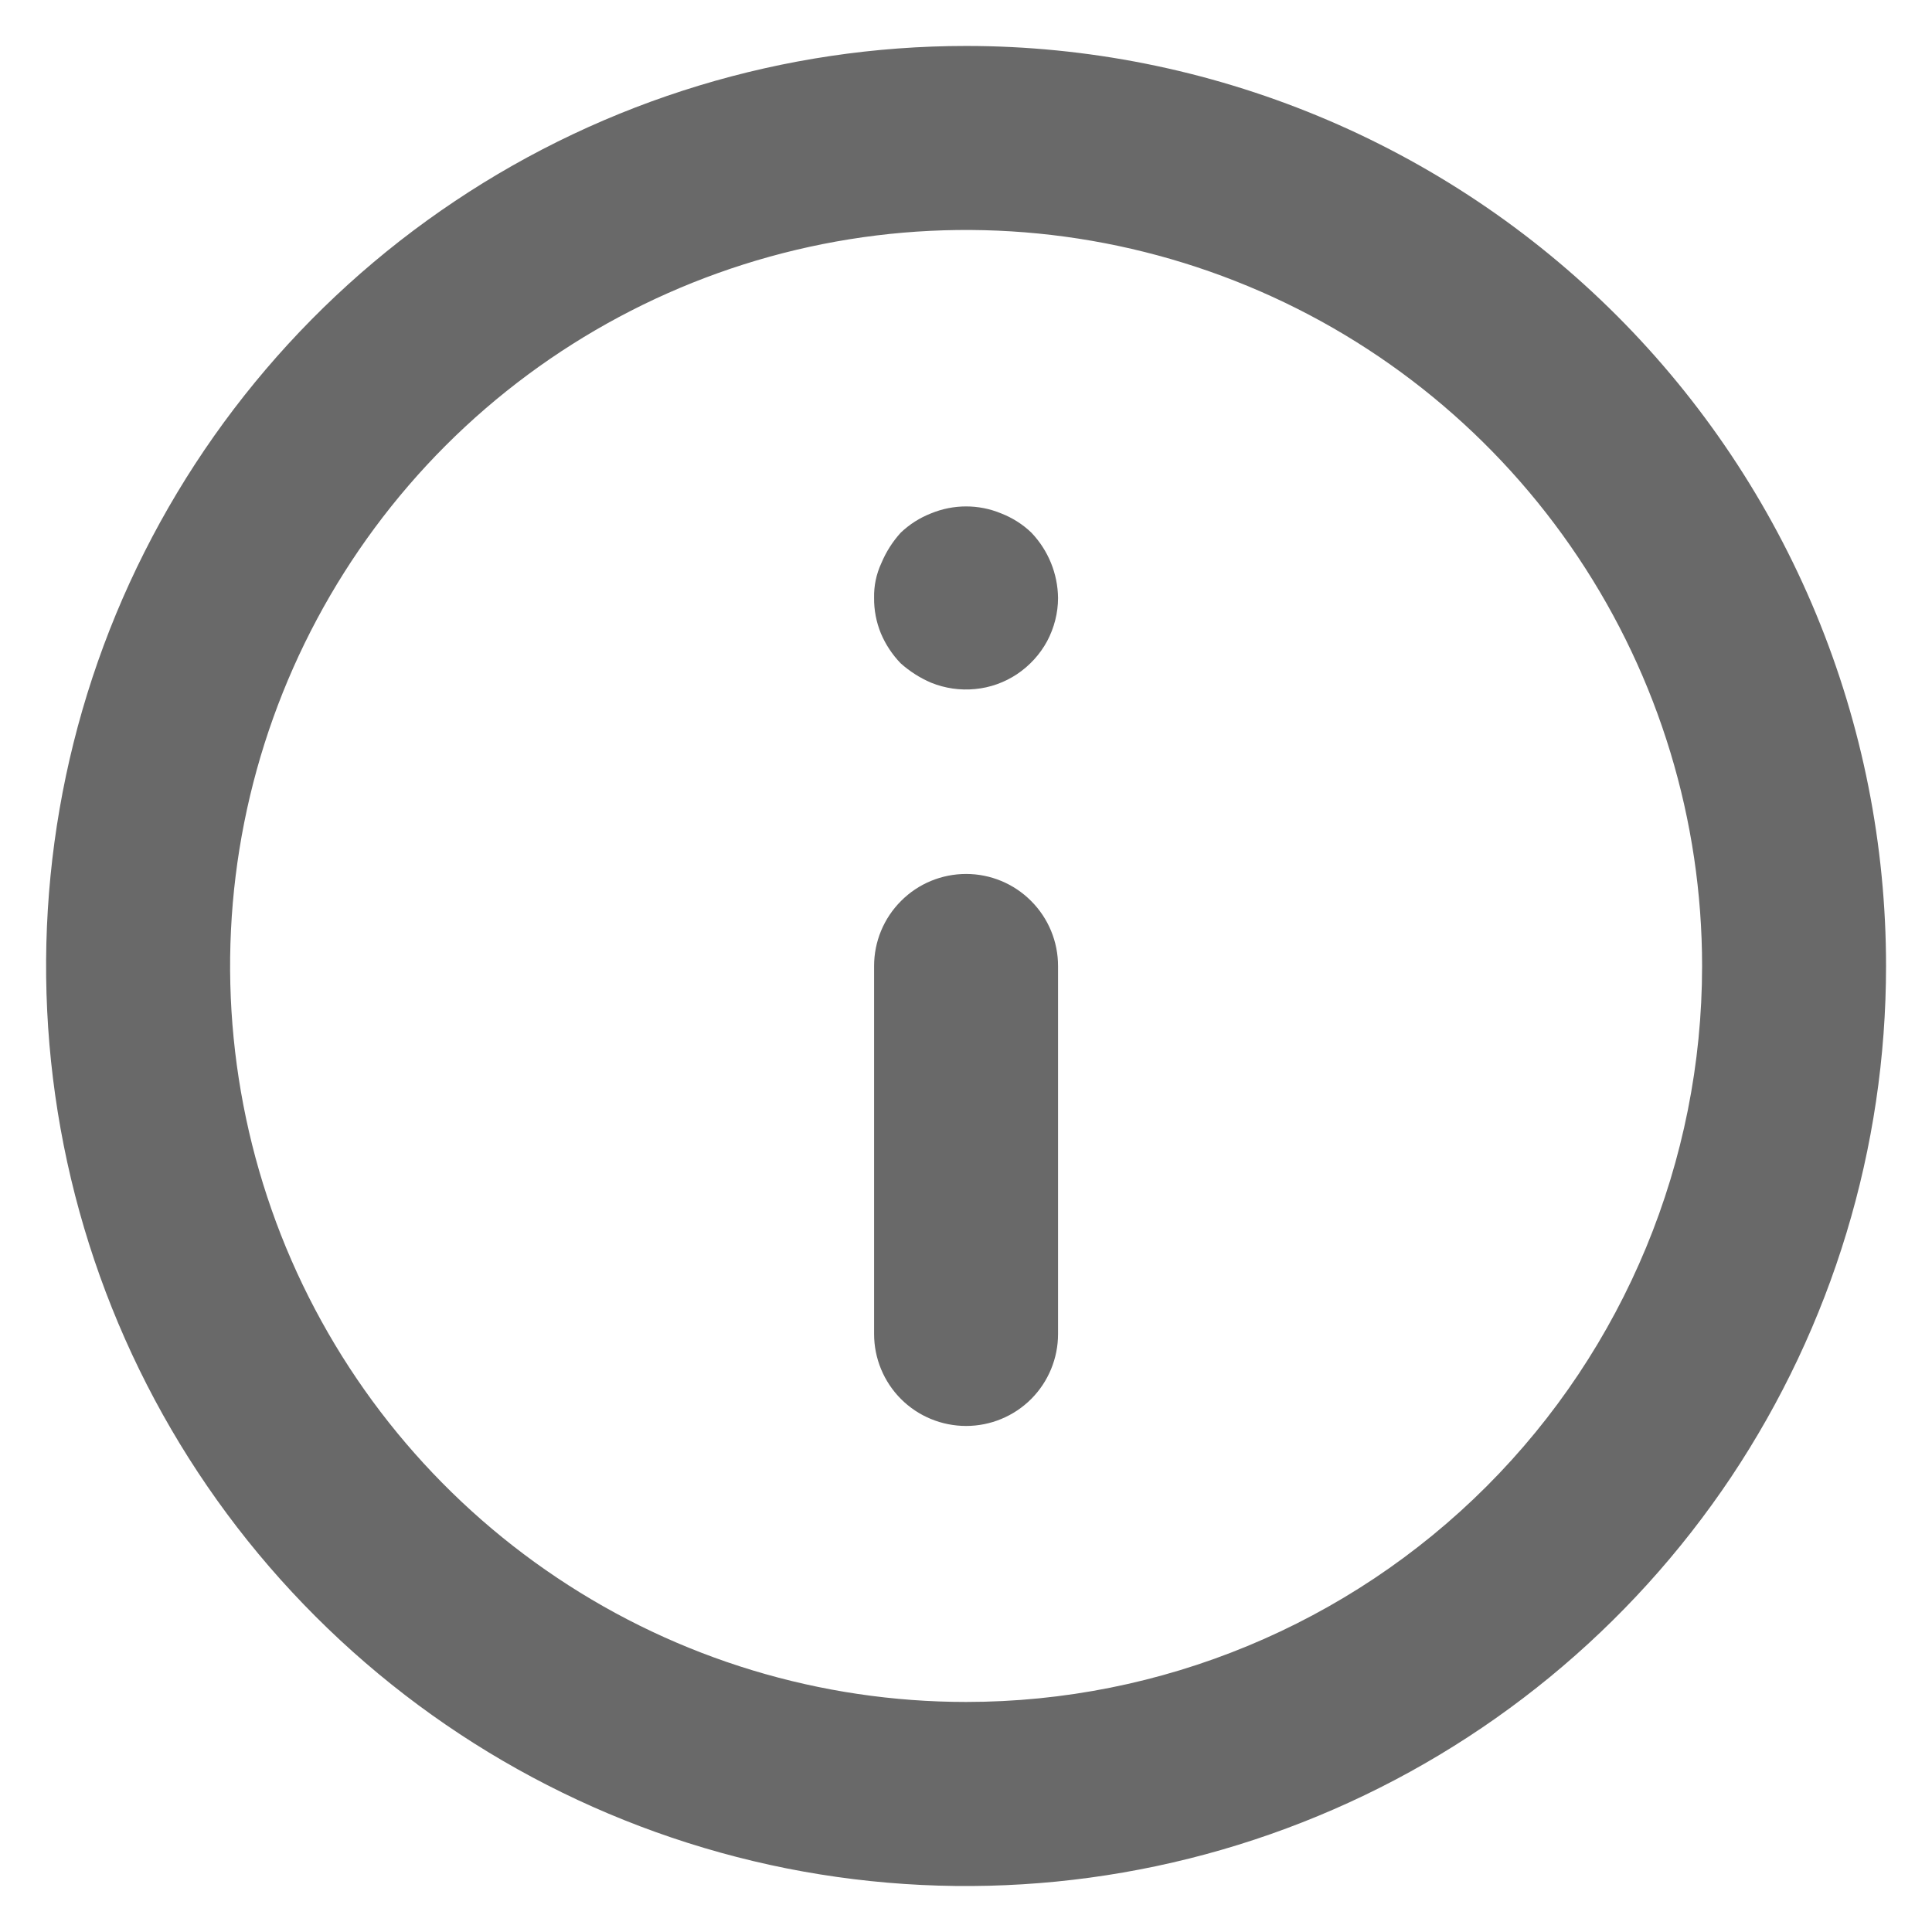<svg width="14" height="14" viewBox="0 0 14 14" fill="none" xmlns="http://www.w3.org/2000/svg">
<path d="M7.001 6.333C6.824 6.333 6.654 6.403 6.529 6.529C6.404 6.654 6.334 6.823 6.334 7V9.667C6.334 9.843 6.404 10.013 6.529 10.138C6.654 10.263 6.824 10.333 7.001 10.333C7.177 10.333 7.347 10.263 7.472 10.138C7.597 10.013 7.667 9.843 7.667 9.667V7C7.667 6.823 7.597 6.654 7.472 6.529C7.347 6.403 7.177 6.333 7.001 6.333ZM7.254 3.72C7.092 3.653 6.91 3.653 6.747 3.72C6.665 3.752 6.591 3.799 6.527 3.86C6.468 3.925 6.421 3.999 6.387 4.08C6.35 4.159 6.332 4.246 6.334 4.333C6.333 4.421 6.35 4.508 6.383 4.589C6.417 4.67 6.466 4.744 6.527 4.807C6.592 4.865 6.667 4.913 6.747 4.947C6.848 4.988 6.958 5.004 7.067 4.993C7.175 4.983 7.28 4.945 7.37 4.885C7.461 4.824 7.536 4.742 7.588 4.646C7.639 4.55 7.667 4.442 7.667 4.333C7.665 4.157 7.596 3.988 7.474 3.86C7.411 3.799 7.336 3.752 7.254 3.72ZM7.001 0.333C5.682 0.333 4.393 0.724 3.297 1.457C2.201 2.189 1.346 3.231 0.841 4.449C0.337 5.667 0.205 7.007 0.462 8.301C0.719 9.594 1.354 10.782 2.287 11.714C3.219 12.646 4.407 13.281 5.7 13.539C6.993 13.796 8.334 13.664 9.552 13.159C10.77 12.655 11.811 11.8 12.544 10.704C13.276 9.607 13.667 8.318 13.667 7C13.667 6.124 13.495 5.258 13.16 4.449C12.825 3.64 12.334 2.905 11.715 2.286C11.096 1.667 10.361 1.176 9.552 0.841C8.743 0.506 7.876 0.333 7.001 0.333ZM7.001 12.333C5.946 12.333 4.915 12.021 4.038 11.434C3.161 10.848 2.477 10.015 2.073 9.041C1.67 8.066 1.564 6.994 1.77 5.959C1.976 4.925 2.484 3.975 3.229 3.229C3.975 2.483 4.926 1.975 5.96 1.769C6.995 1.563 8.067 1.669 9.042 2.073C10.016 2.476 10.849 3.16 11.435 4.037C12.021 4.914 12.334 5.945 12.334 7C12.334 8.414 11.772 9.771 10.772 10.771C9.772 11.771 8.415 12.333 7.001 12.333Z" fill="#696969"/>
</svg>
